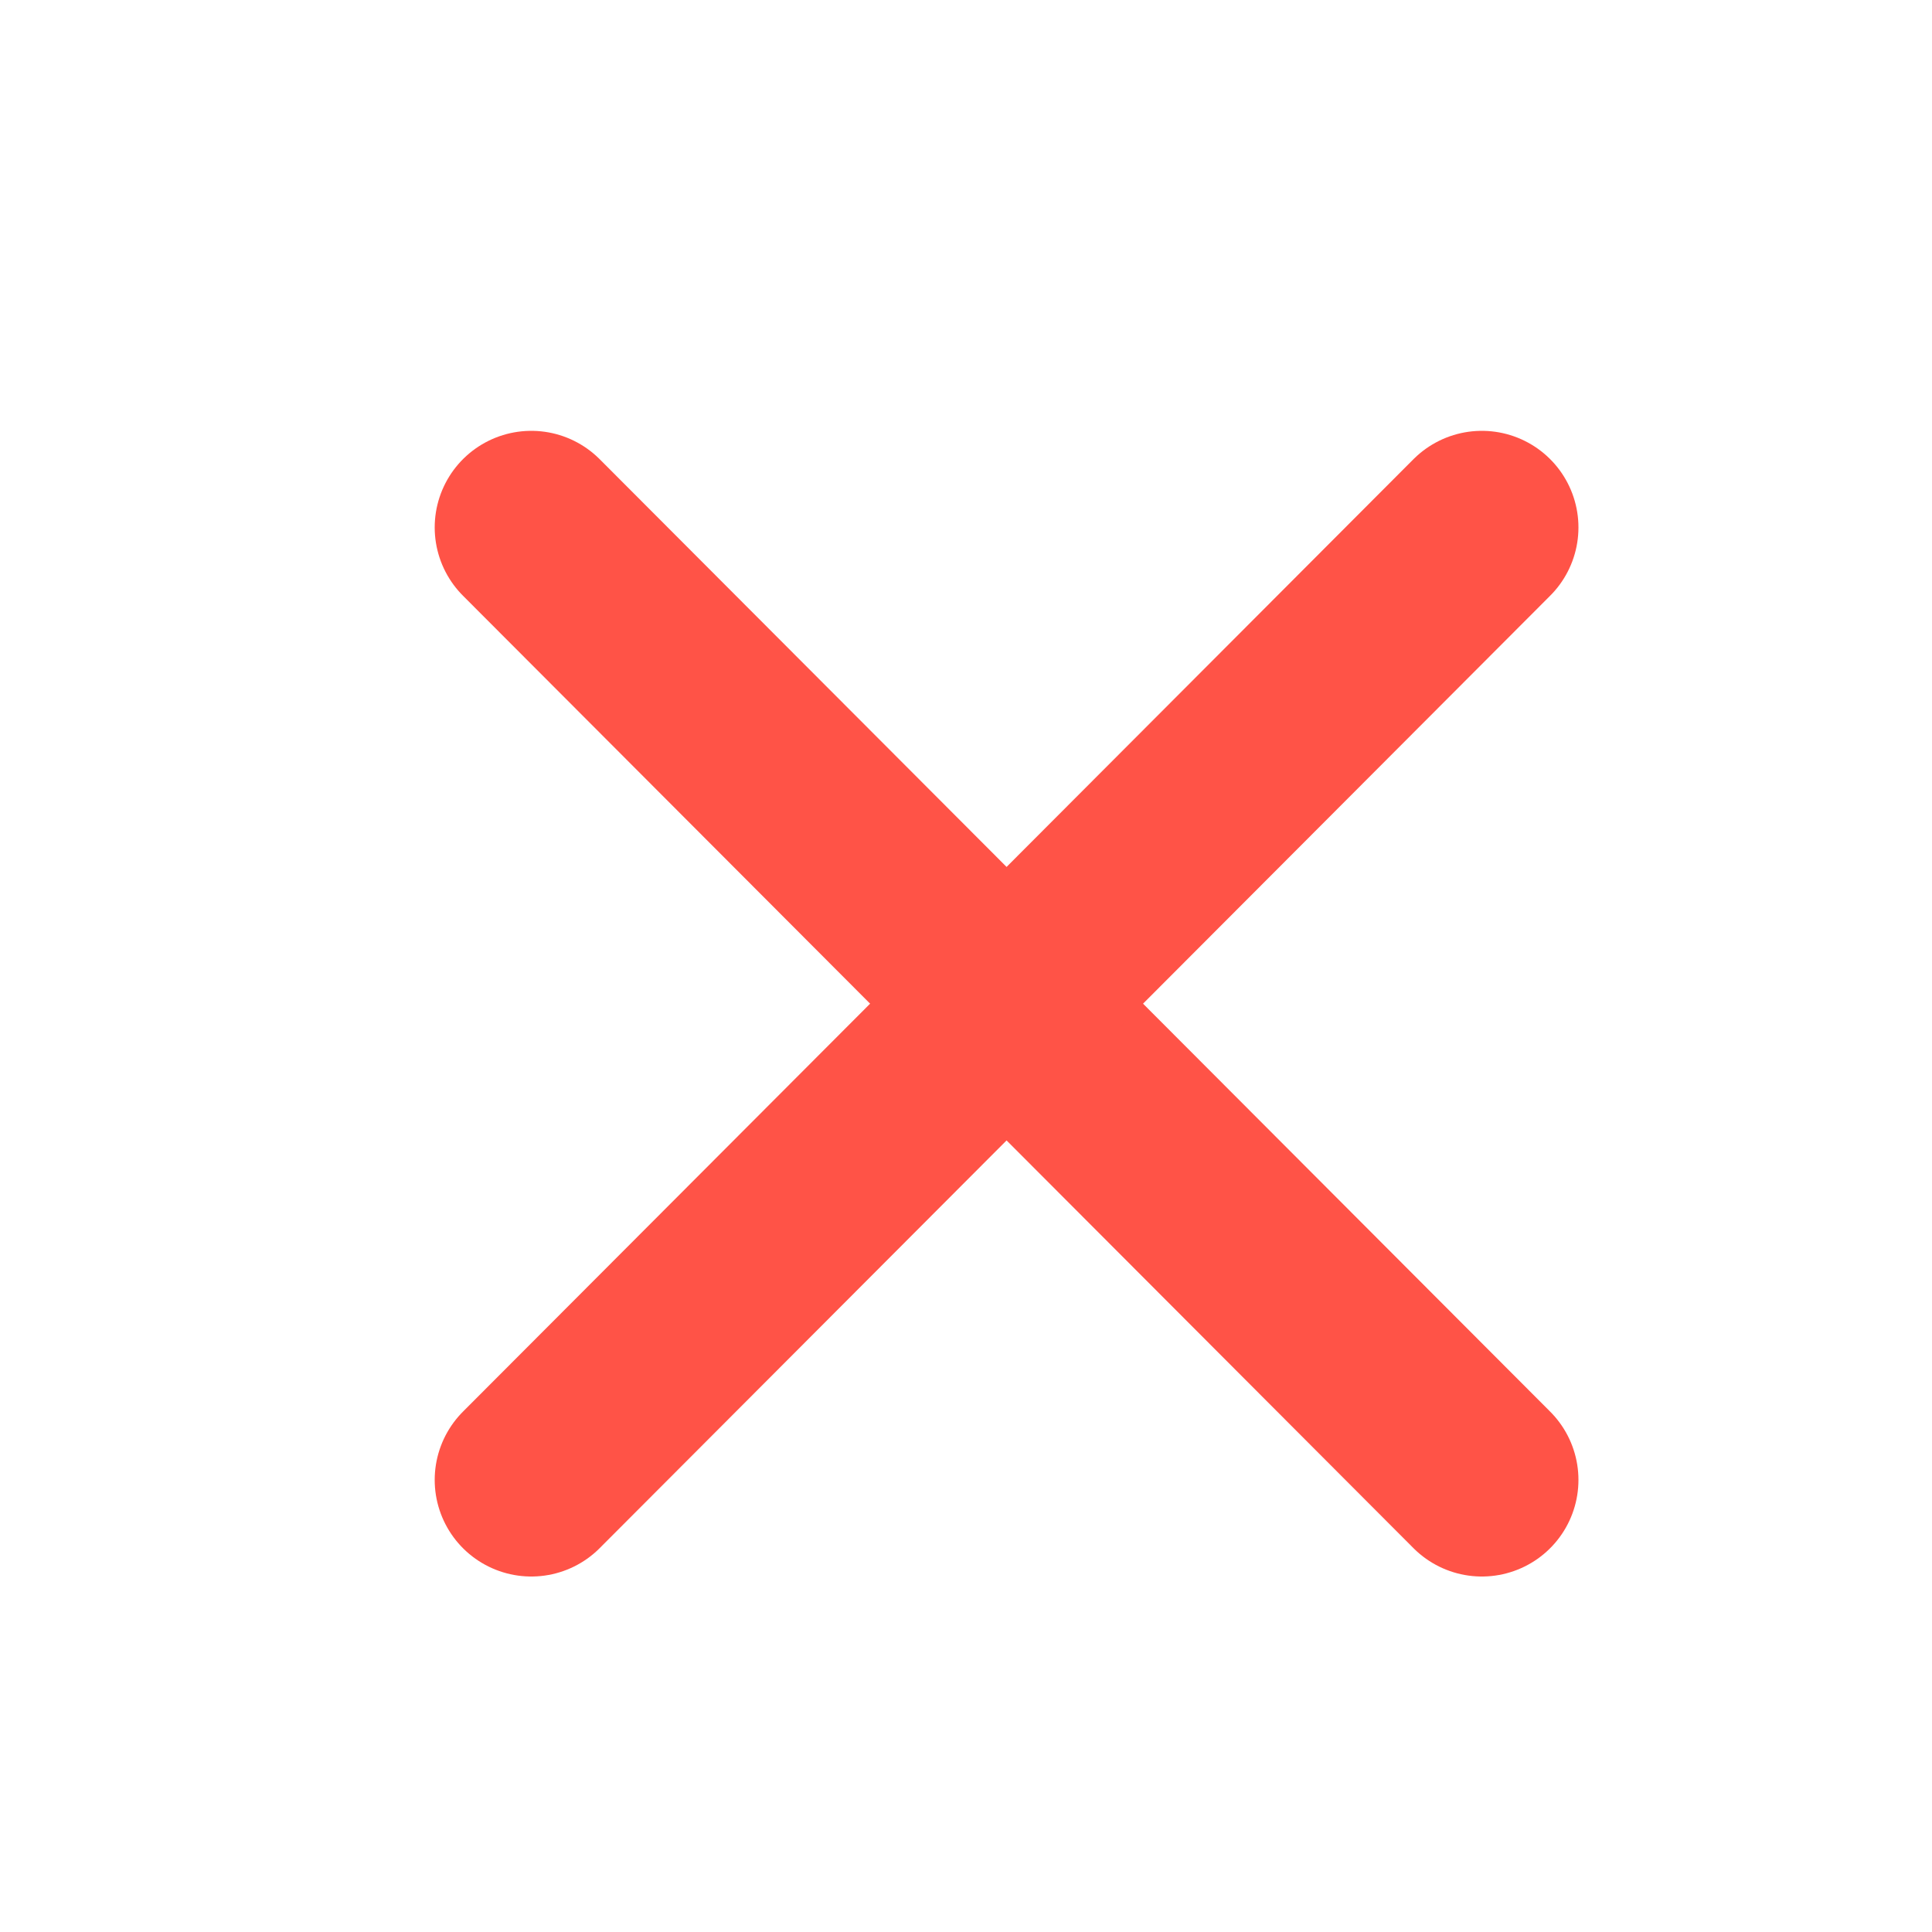 <?xml version="1.0" encoding="utf-8"?>
<!-- Generator: Adobe Illustrator 22.1.0, SVG Export Plug-In . SVG Version: 6.00 Build 0)  -->
<svg version="1.1" xmlns="http://www.w3.org/2000/svg" xmlns:xlink="http://www.w3.org/1999/xlink" x="0px" y="0px"
	 viewBox="0 0 100 100" enable-background="new 0 0 100 100" xml:space="preserve">
<g id="Layer_2">
	
		<line fill="#FFFFFF" stroke="#FF5347" stroke-width="10" stroke-linecap="round" stroke-linejoin="round" stroke-miterlimit="10" x1="27.5" y1="27.3" x2="76.7" y2="76.6"/>
	
		<line fill="#FFFFFF" stroke="#FF5347" stroke-width="10" stroke-linecap="round" stroke-linejoin="round" stroke-miterlimit="10" x1="27.5" y1="76.6" x2="76.7" y2="27.3"/>
</g>
<g id="Layer_1" display="none">
	
		<polyline display="inline" fill="none" stroke="#5688E0" stroke-width="10" stroke-linecap="round" stroke-linejoin="round" stroke-miterlimit="10" points="
		21.1,47.4 46.2,71.5 86.9,32.5 	"/>
</g>
</svg>
